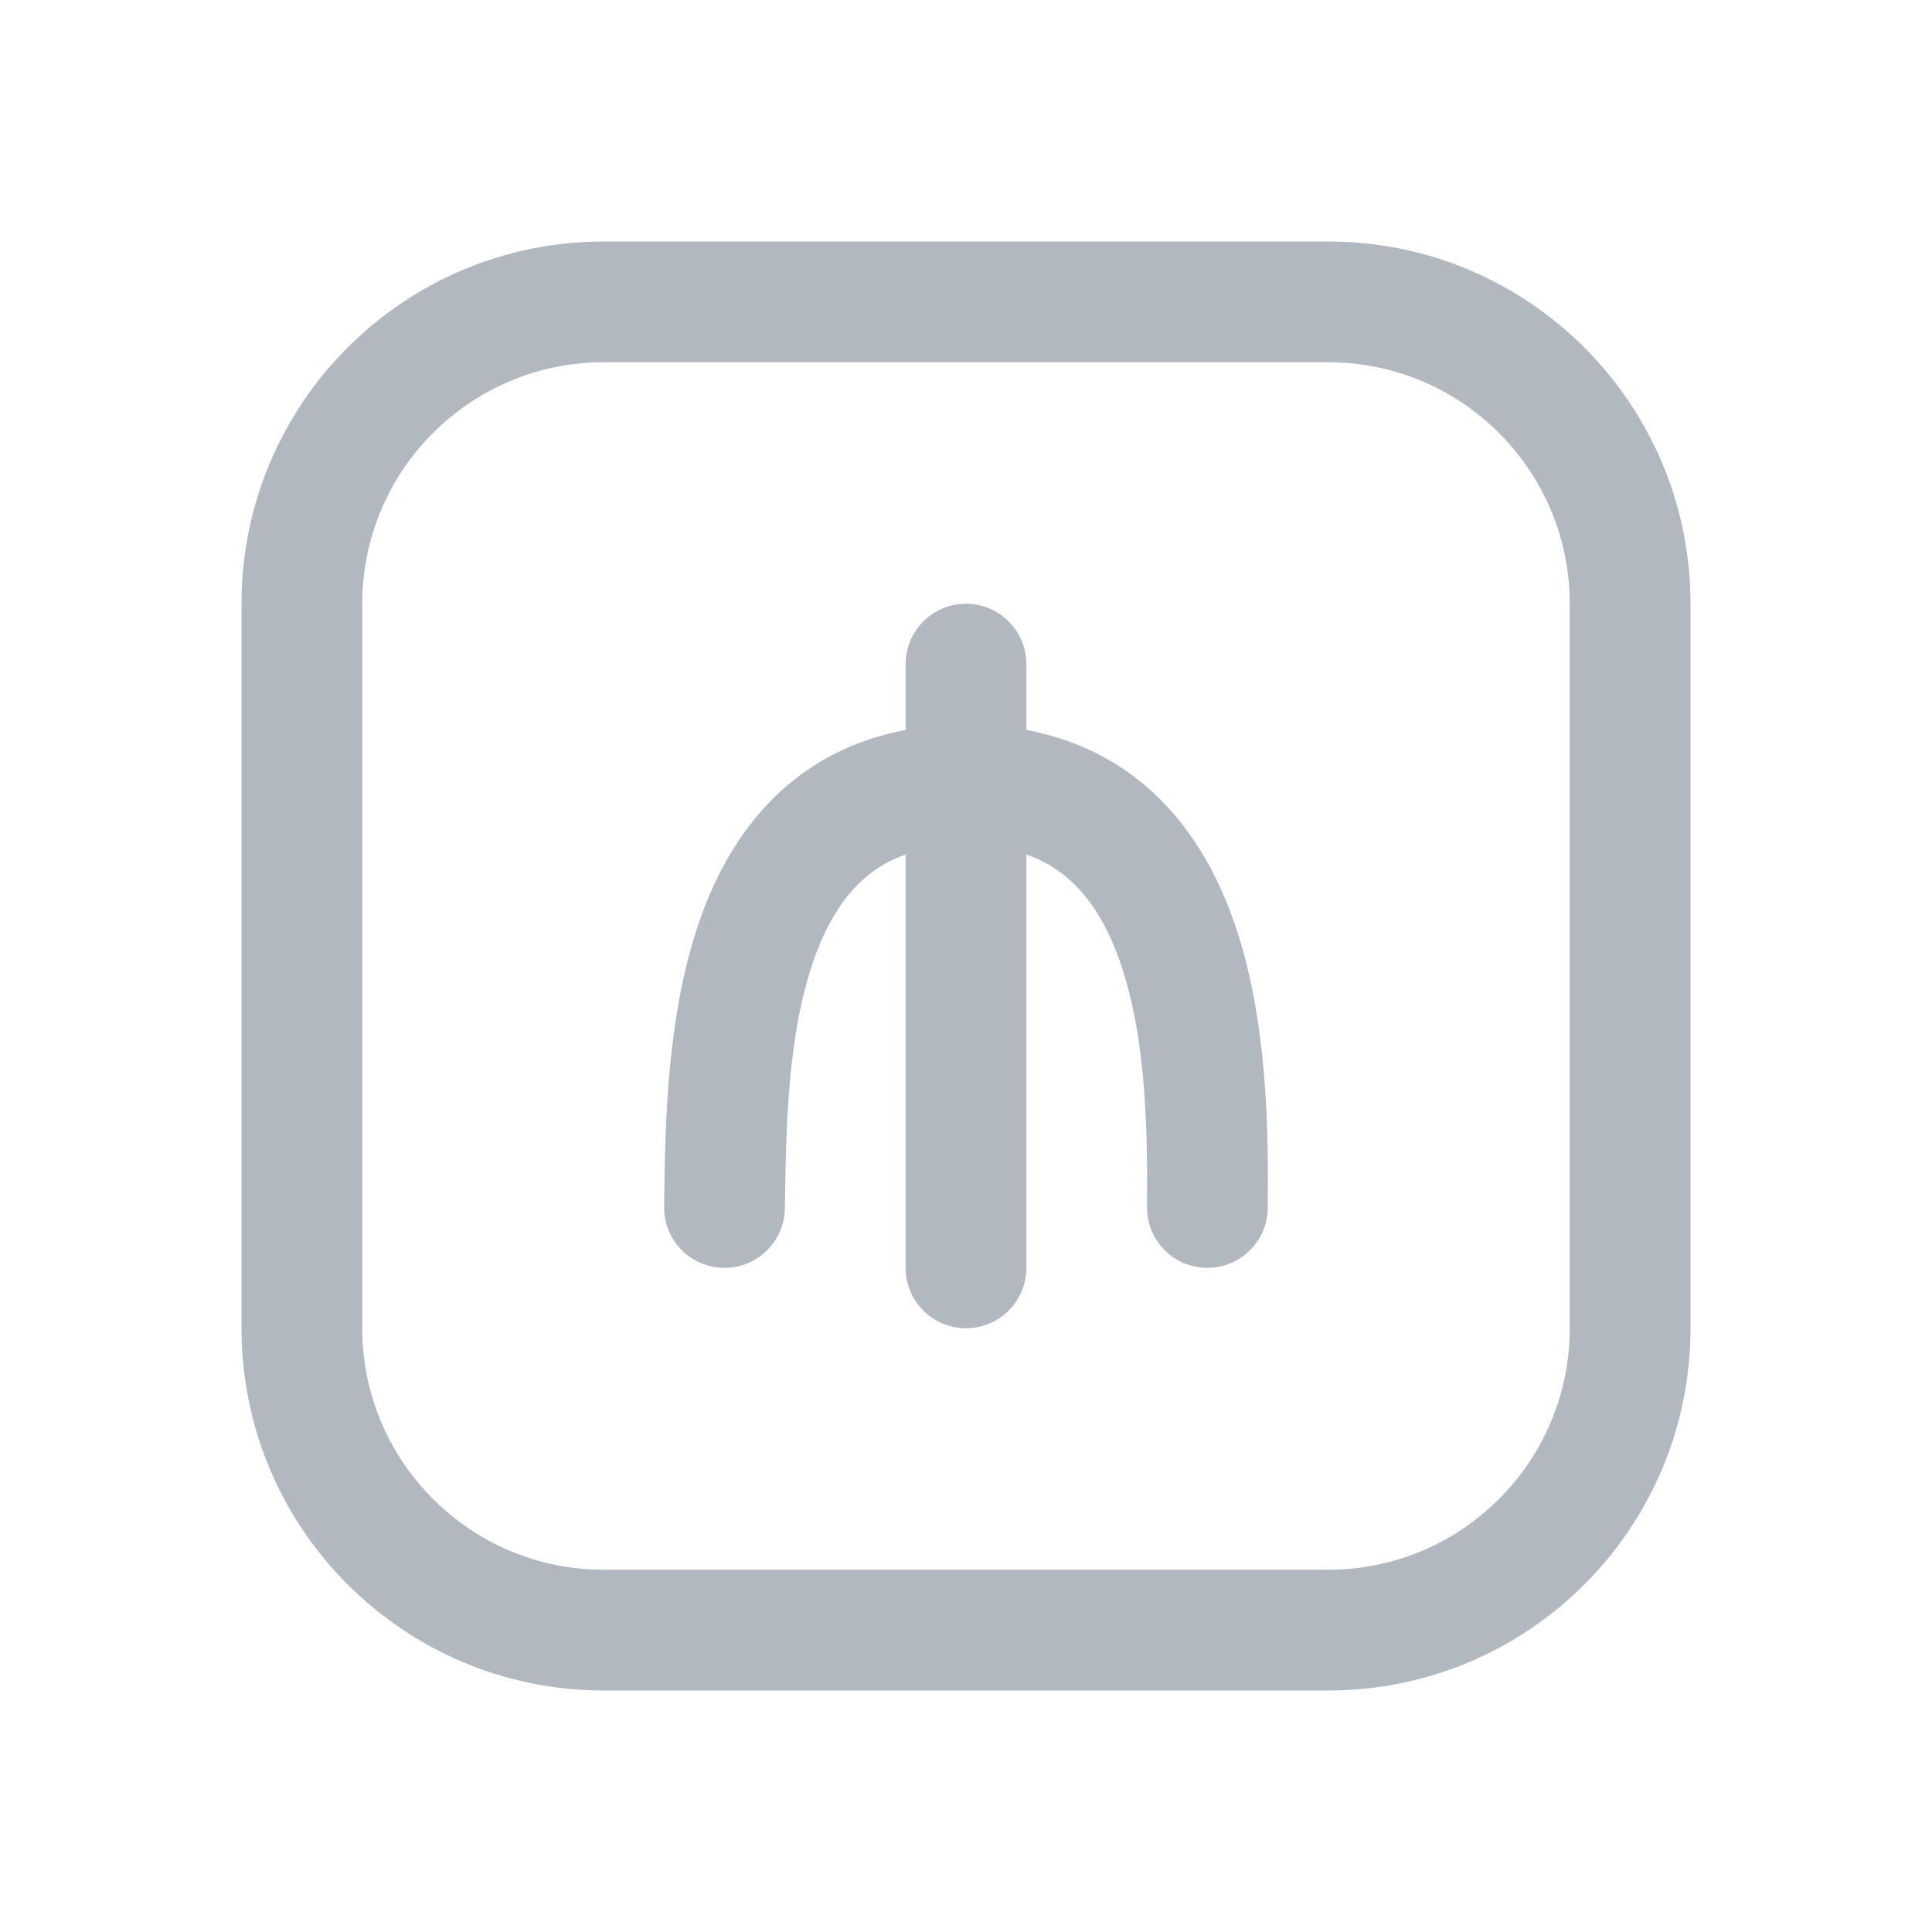 <svg width="32" height="32" viewBox="0 0 32 32" fill="none" xmlns="http://www.w3.org/2000/svg">
<path d="M16 10C16.552 10 17 10.448 17 11V12.09C17.765 12.234 18.417 12.547 18.957 13.002C19.703 13.63 20.162 14.465 20.451 15.303C21.017 16.949 21.007 18.869 20.998 20.008C20.993 20.56 20.542 21.004 19.99 21C19.438 20.995 18.994 20.544 18.998 19.992C19.007 18.808 18.997 17.227 18.559 15.954C18.346 15.333 18.052 14.854 17.669 14.532C17.488 14.38 17.27 14.247 17 14.153V21C17 21.552 16.552 22 16 22C15.448 22 15 21.552 15 21V14.153C14.732 14.247 14.517 14.378 14.339 14.53C13.962 14.85 13.672 15.327 13.461 15.95C13.044 17.179 13.021 18.681 13.002 19.869L13 20.016C12.991 20.568 12.536 21.009 11.984 21C11.432 20.991 10.991 20.536 11 19.984L11.003 19.774C11.019 18.639 11.044 16.847 11.567 15.307C11.851 14.47 12.304 13.634 13.045 13.005C13.584 12.548 14.235 12.234 15 12.09V11C15 10.448 15.448 10 16 10Z" fill="#B2B8BF"/>
<path fill-rule="evenodd" clip-rule="evenodd" d="M10 4C6.686 4 4 6.686 4 10V22C4 25.314 6.686 28 10 28H22C25.314 28 28 25.314 28 22V10C28 6.686 25.314 4 22 4H10ZM22 6H10C7.791 6 6 7.791 6 10V22C6 24.209 7.791 26 10 26H22C24.209 26 26 24.209 26 22V10C26 7.791 24.209 6 22 6Z" fill="#B2B8BF"/>
</svg>
